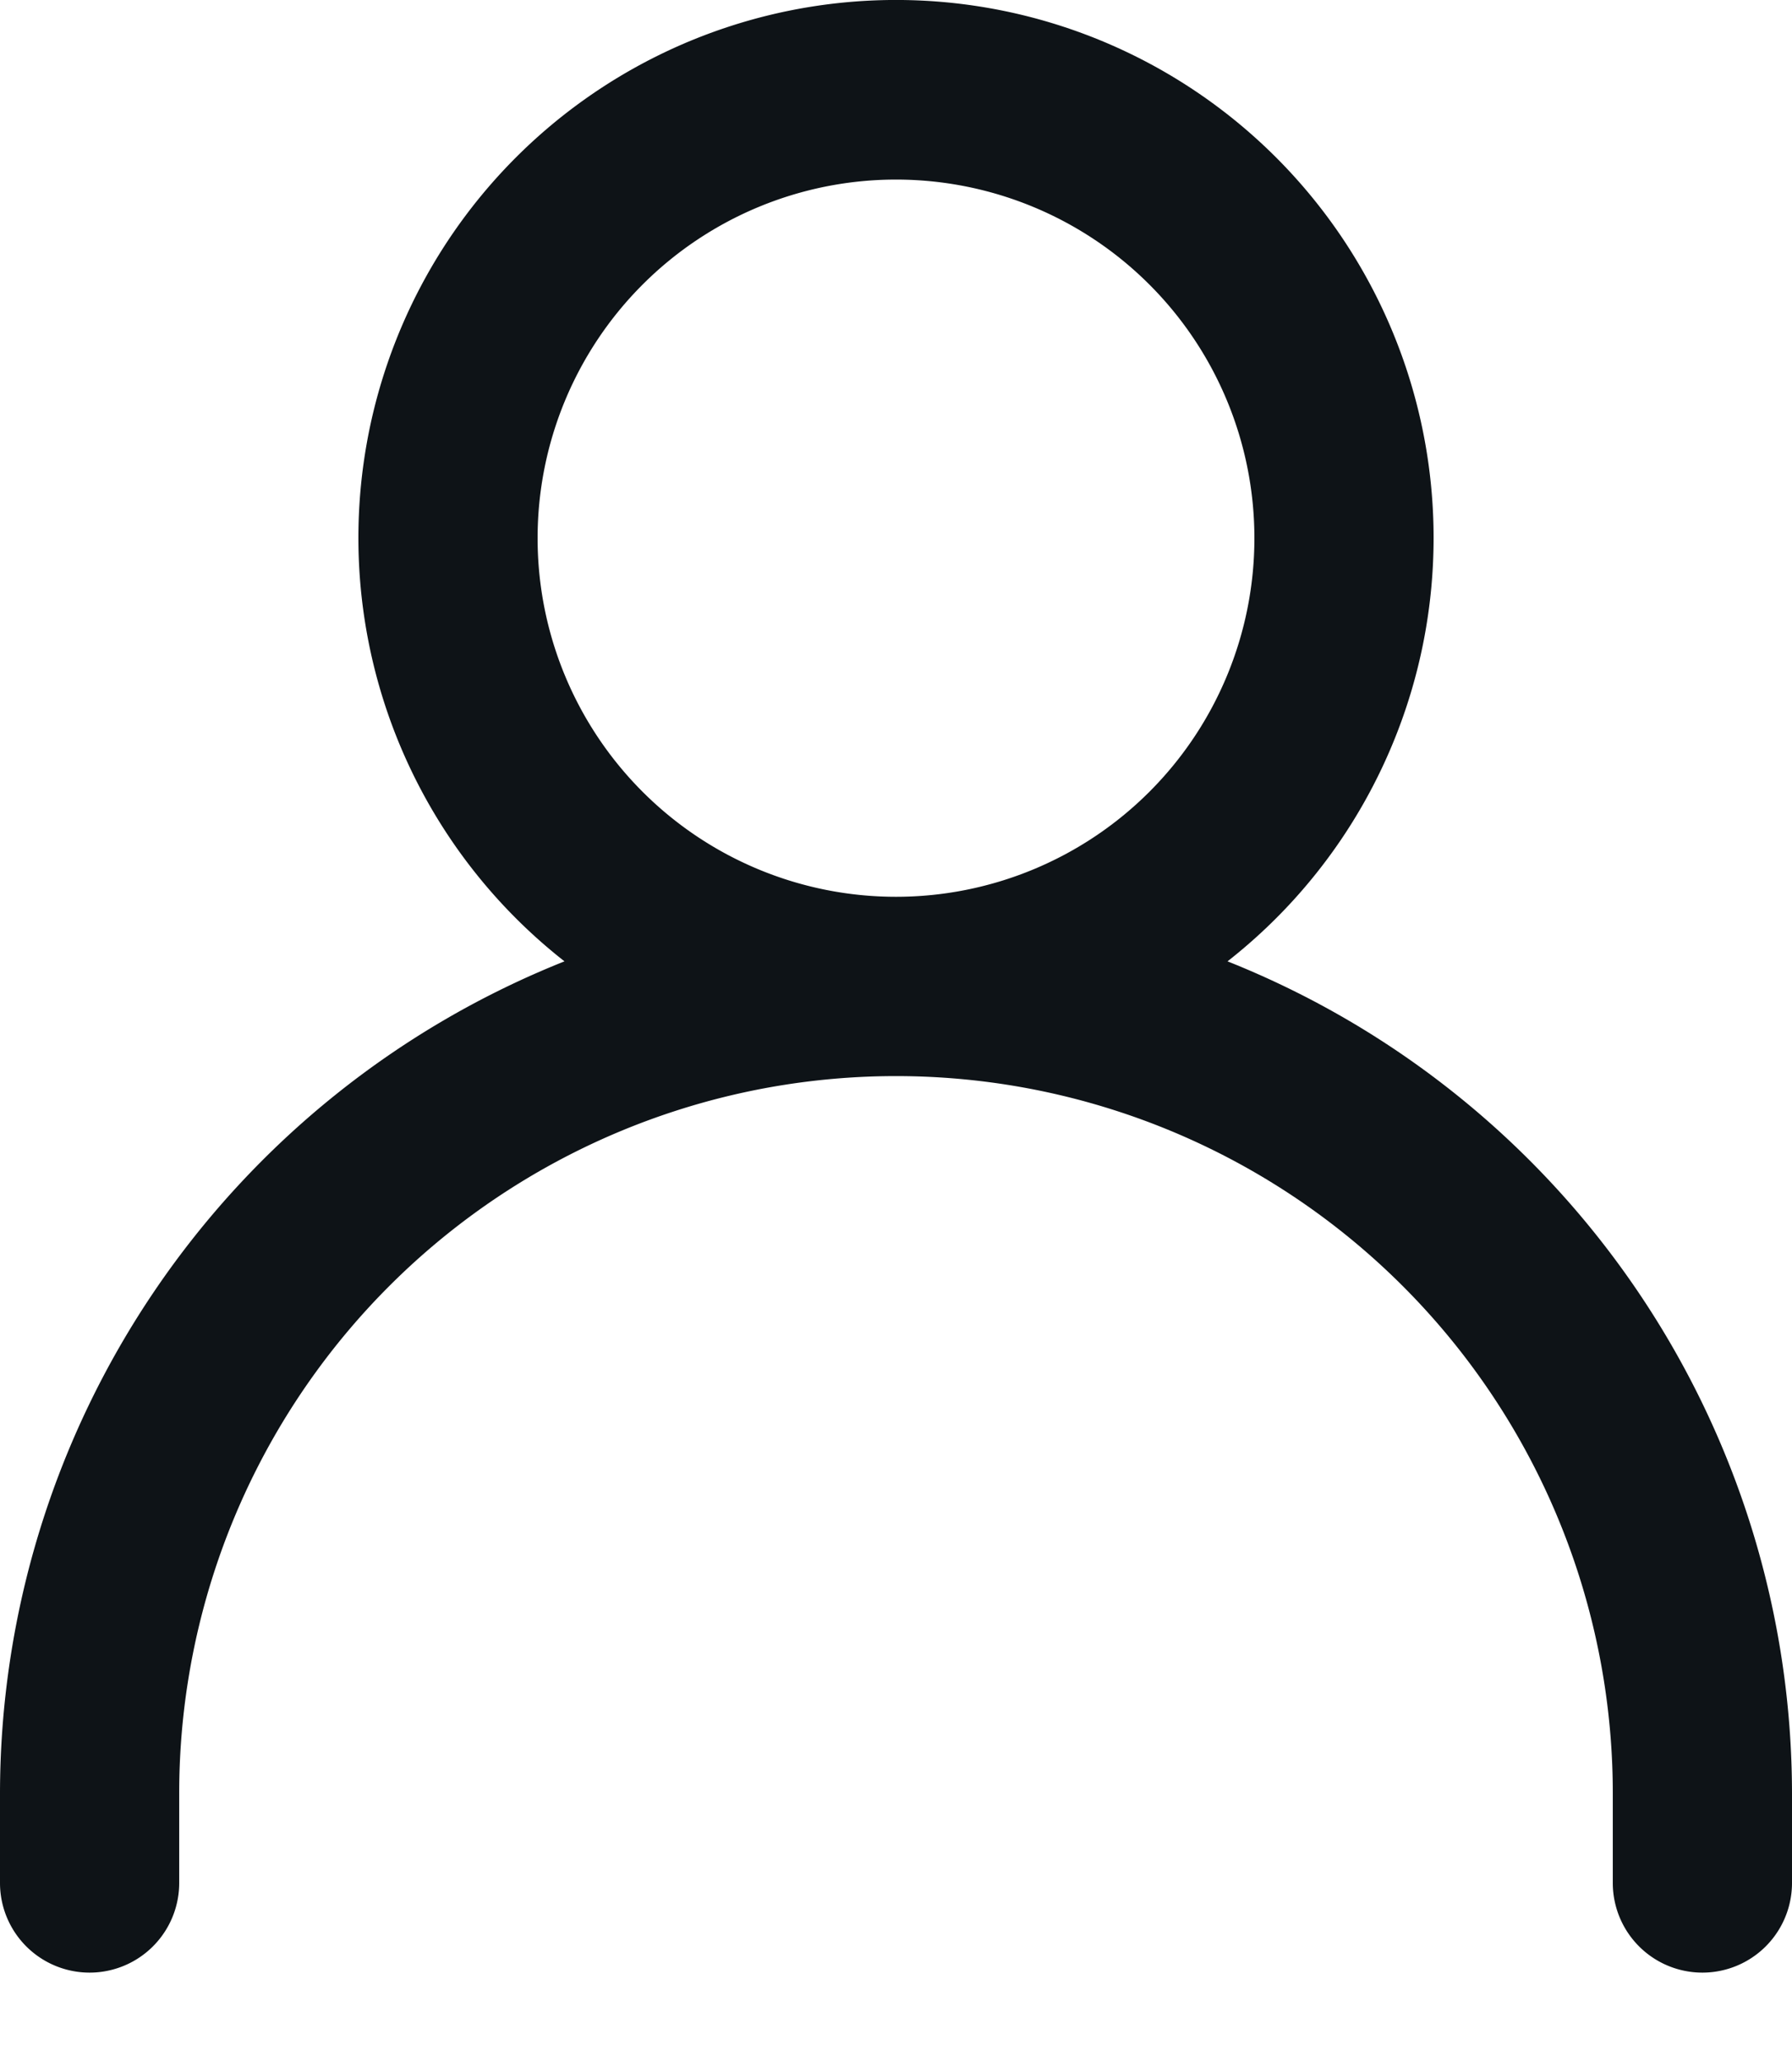 <svg width="20" height="23" viewBox="0 0 20 23" fill="none" xmlns="http://www.w3.org/2000/svg"><path fill-rule="evenodd" clip-rule="evenodd" d="M13.7 10.723a6 6 0 1 0-7.4 0 10 10 0 0 0-6.3 9.28v1a1 1 0 1 0 2 0v-1a8 8 0 0 1 16 0v1a1 1 0 1 0 2 0v-1a10 10 0 0 0-6.3-9.28zM6 6.003a4 4 0 1 1 8 0 4 4 0 0 1-8 0z" fill="#0E1317"/></svg>
